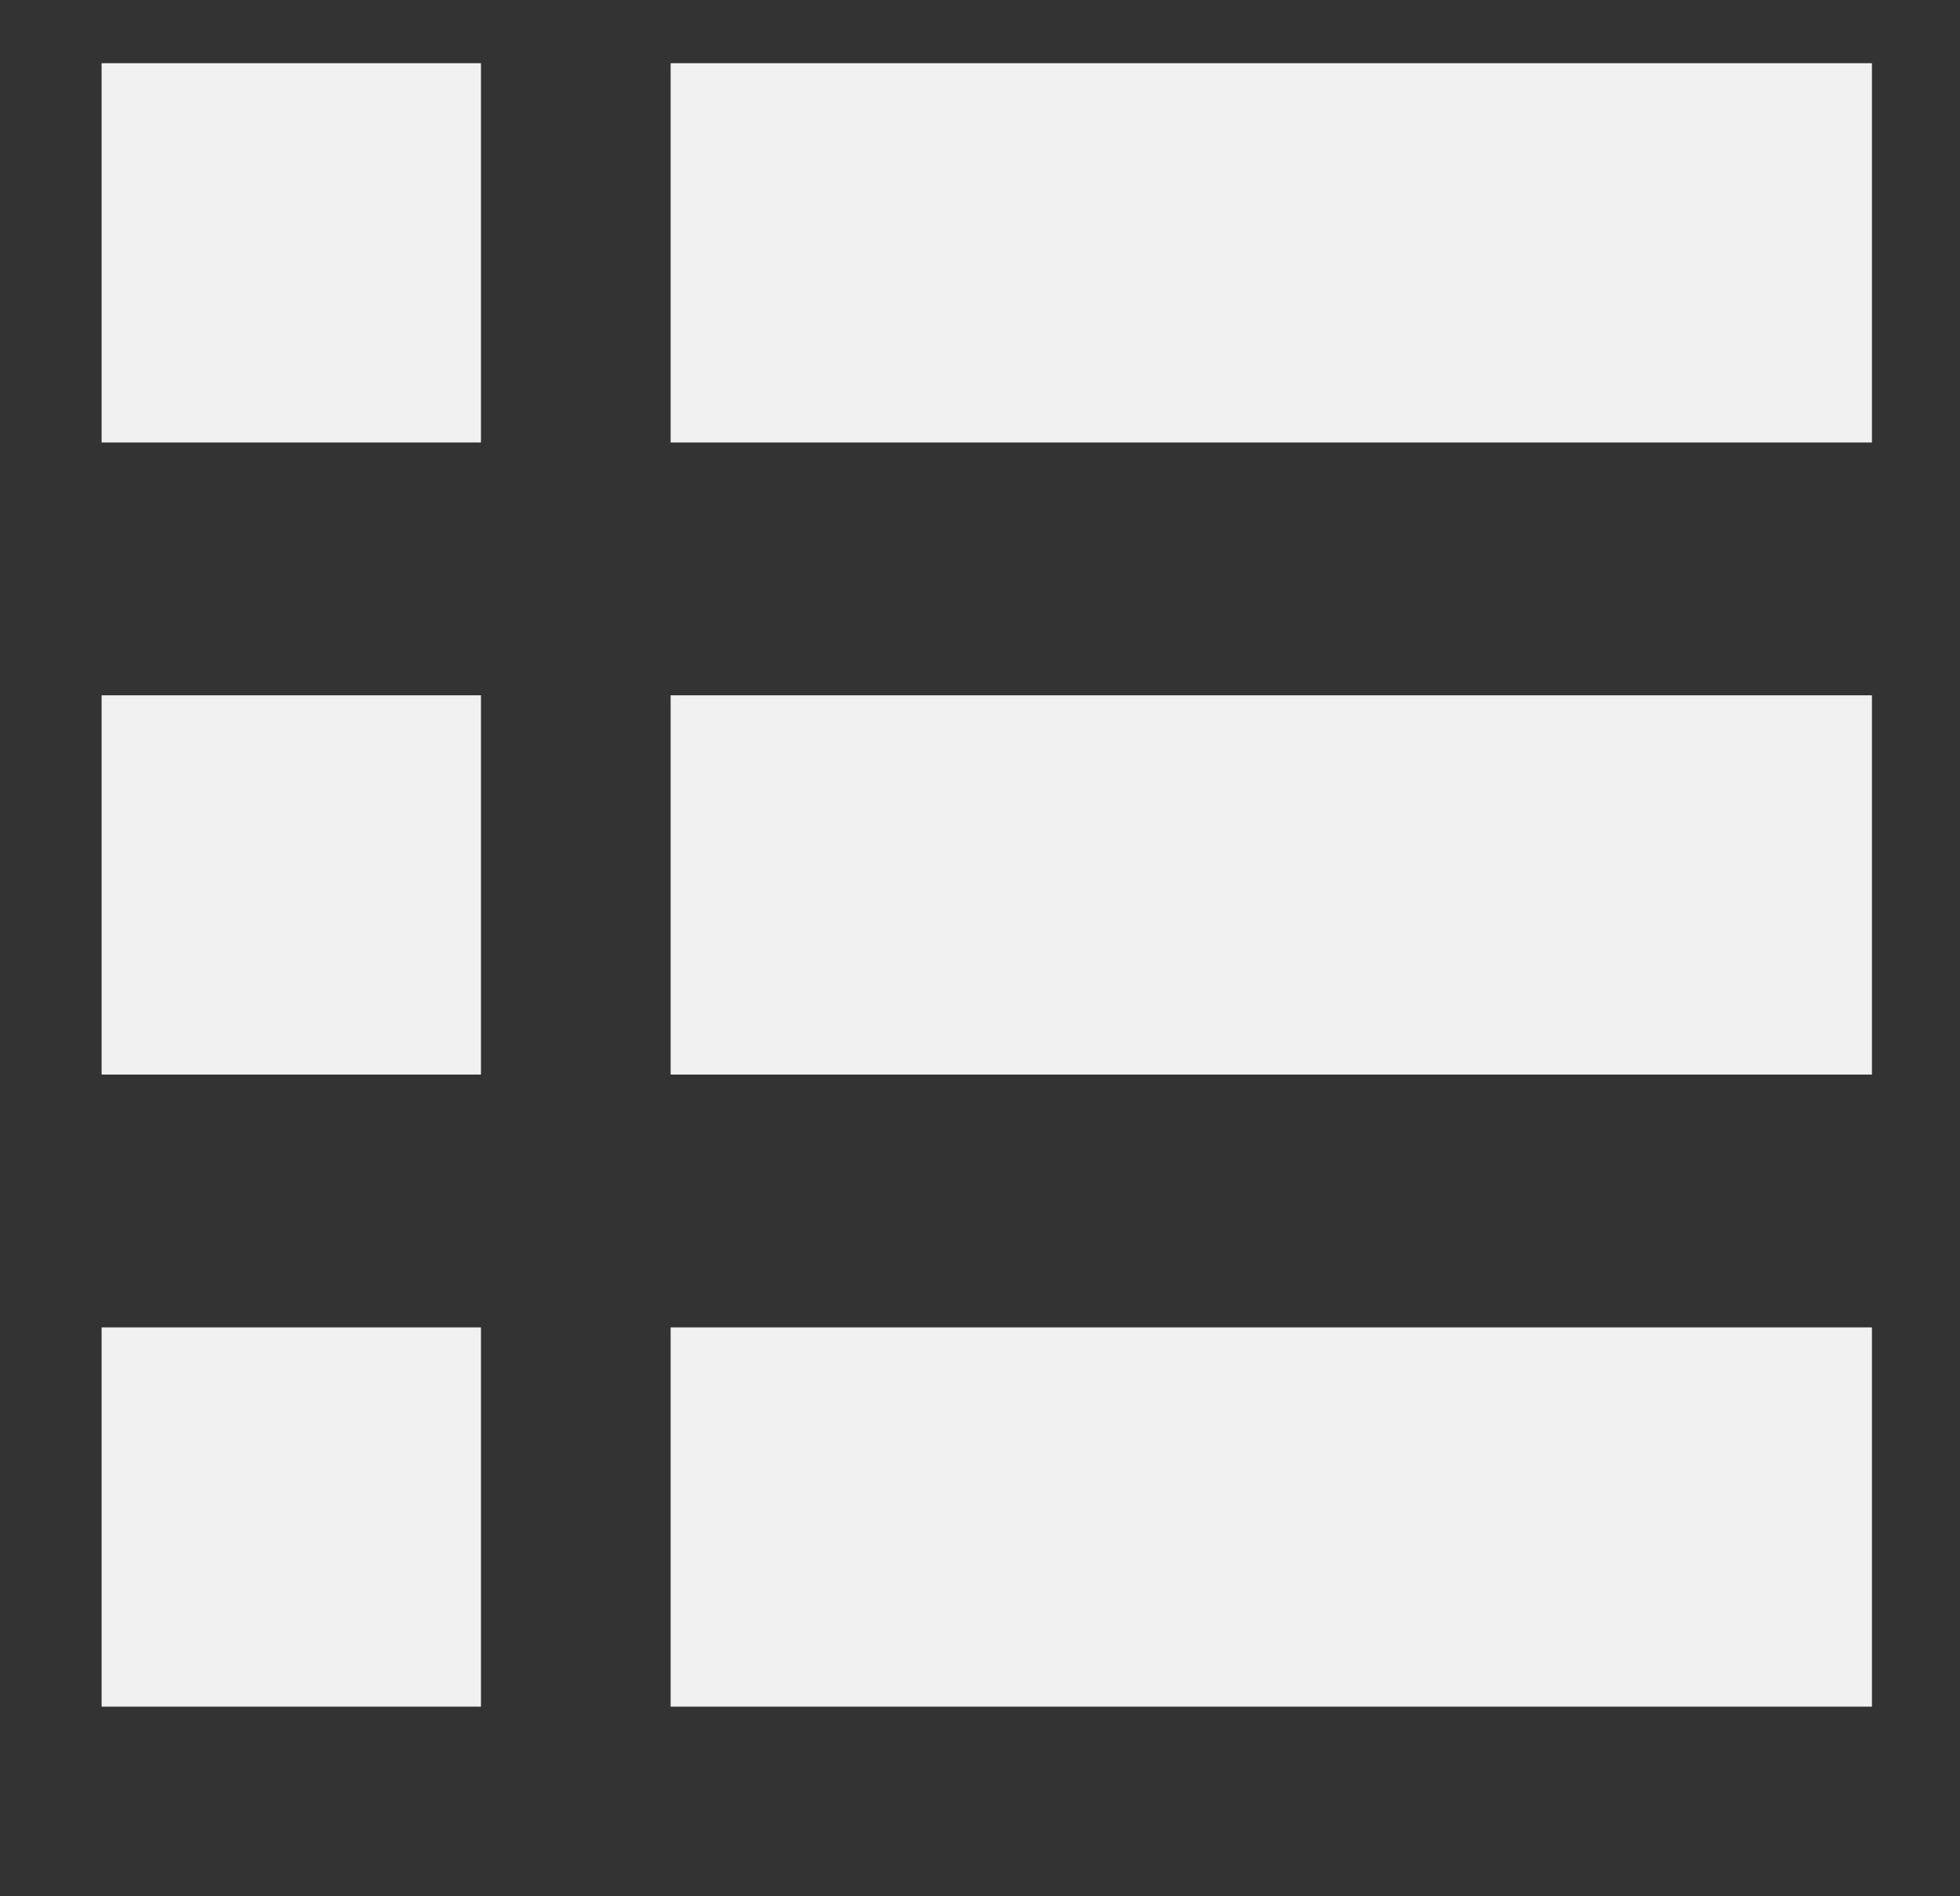<svg width="31" height="30" viewBox="0 0 31 30" fill="none" xmlns="http://www.w3.org/2000/svg">
<rect x="0" y="0" width="31" height="30" fill="#333333" stroke="none"/>
<path d="M1.607 1H7.607V7H1.607V1Z" fill="#F1F1F1"/>
<path d="M1.607 11H7.607V17H1.607V11Z" fill="#F1F1F1"/>
<path d="M10.607 1H29.607V7H10.607V1Z" fill="#F1F1F1"/>
<path d="M10.607 11H29.607V17H10.607V11Z" fill="#F1F1F1"/>
<path d="M1.607 21H7.607V27H1.607V21Z" fill="#F1F1F1"/>
<path d="M10.607 21H29.607V27H10.607V21Z" fill="#F1F1F1"/>
</svg>
